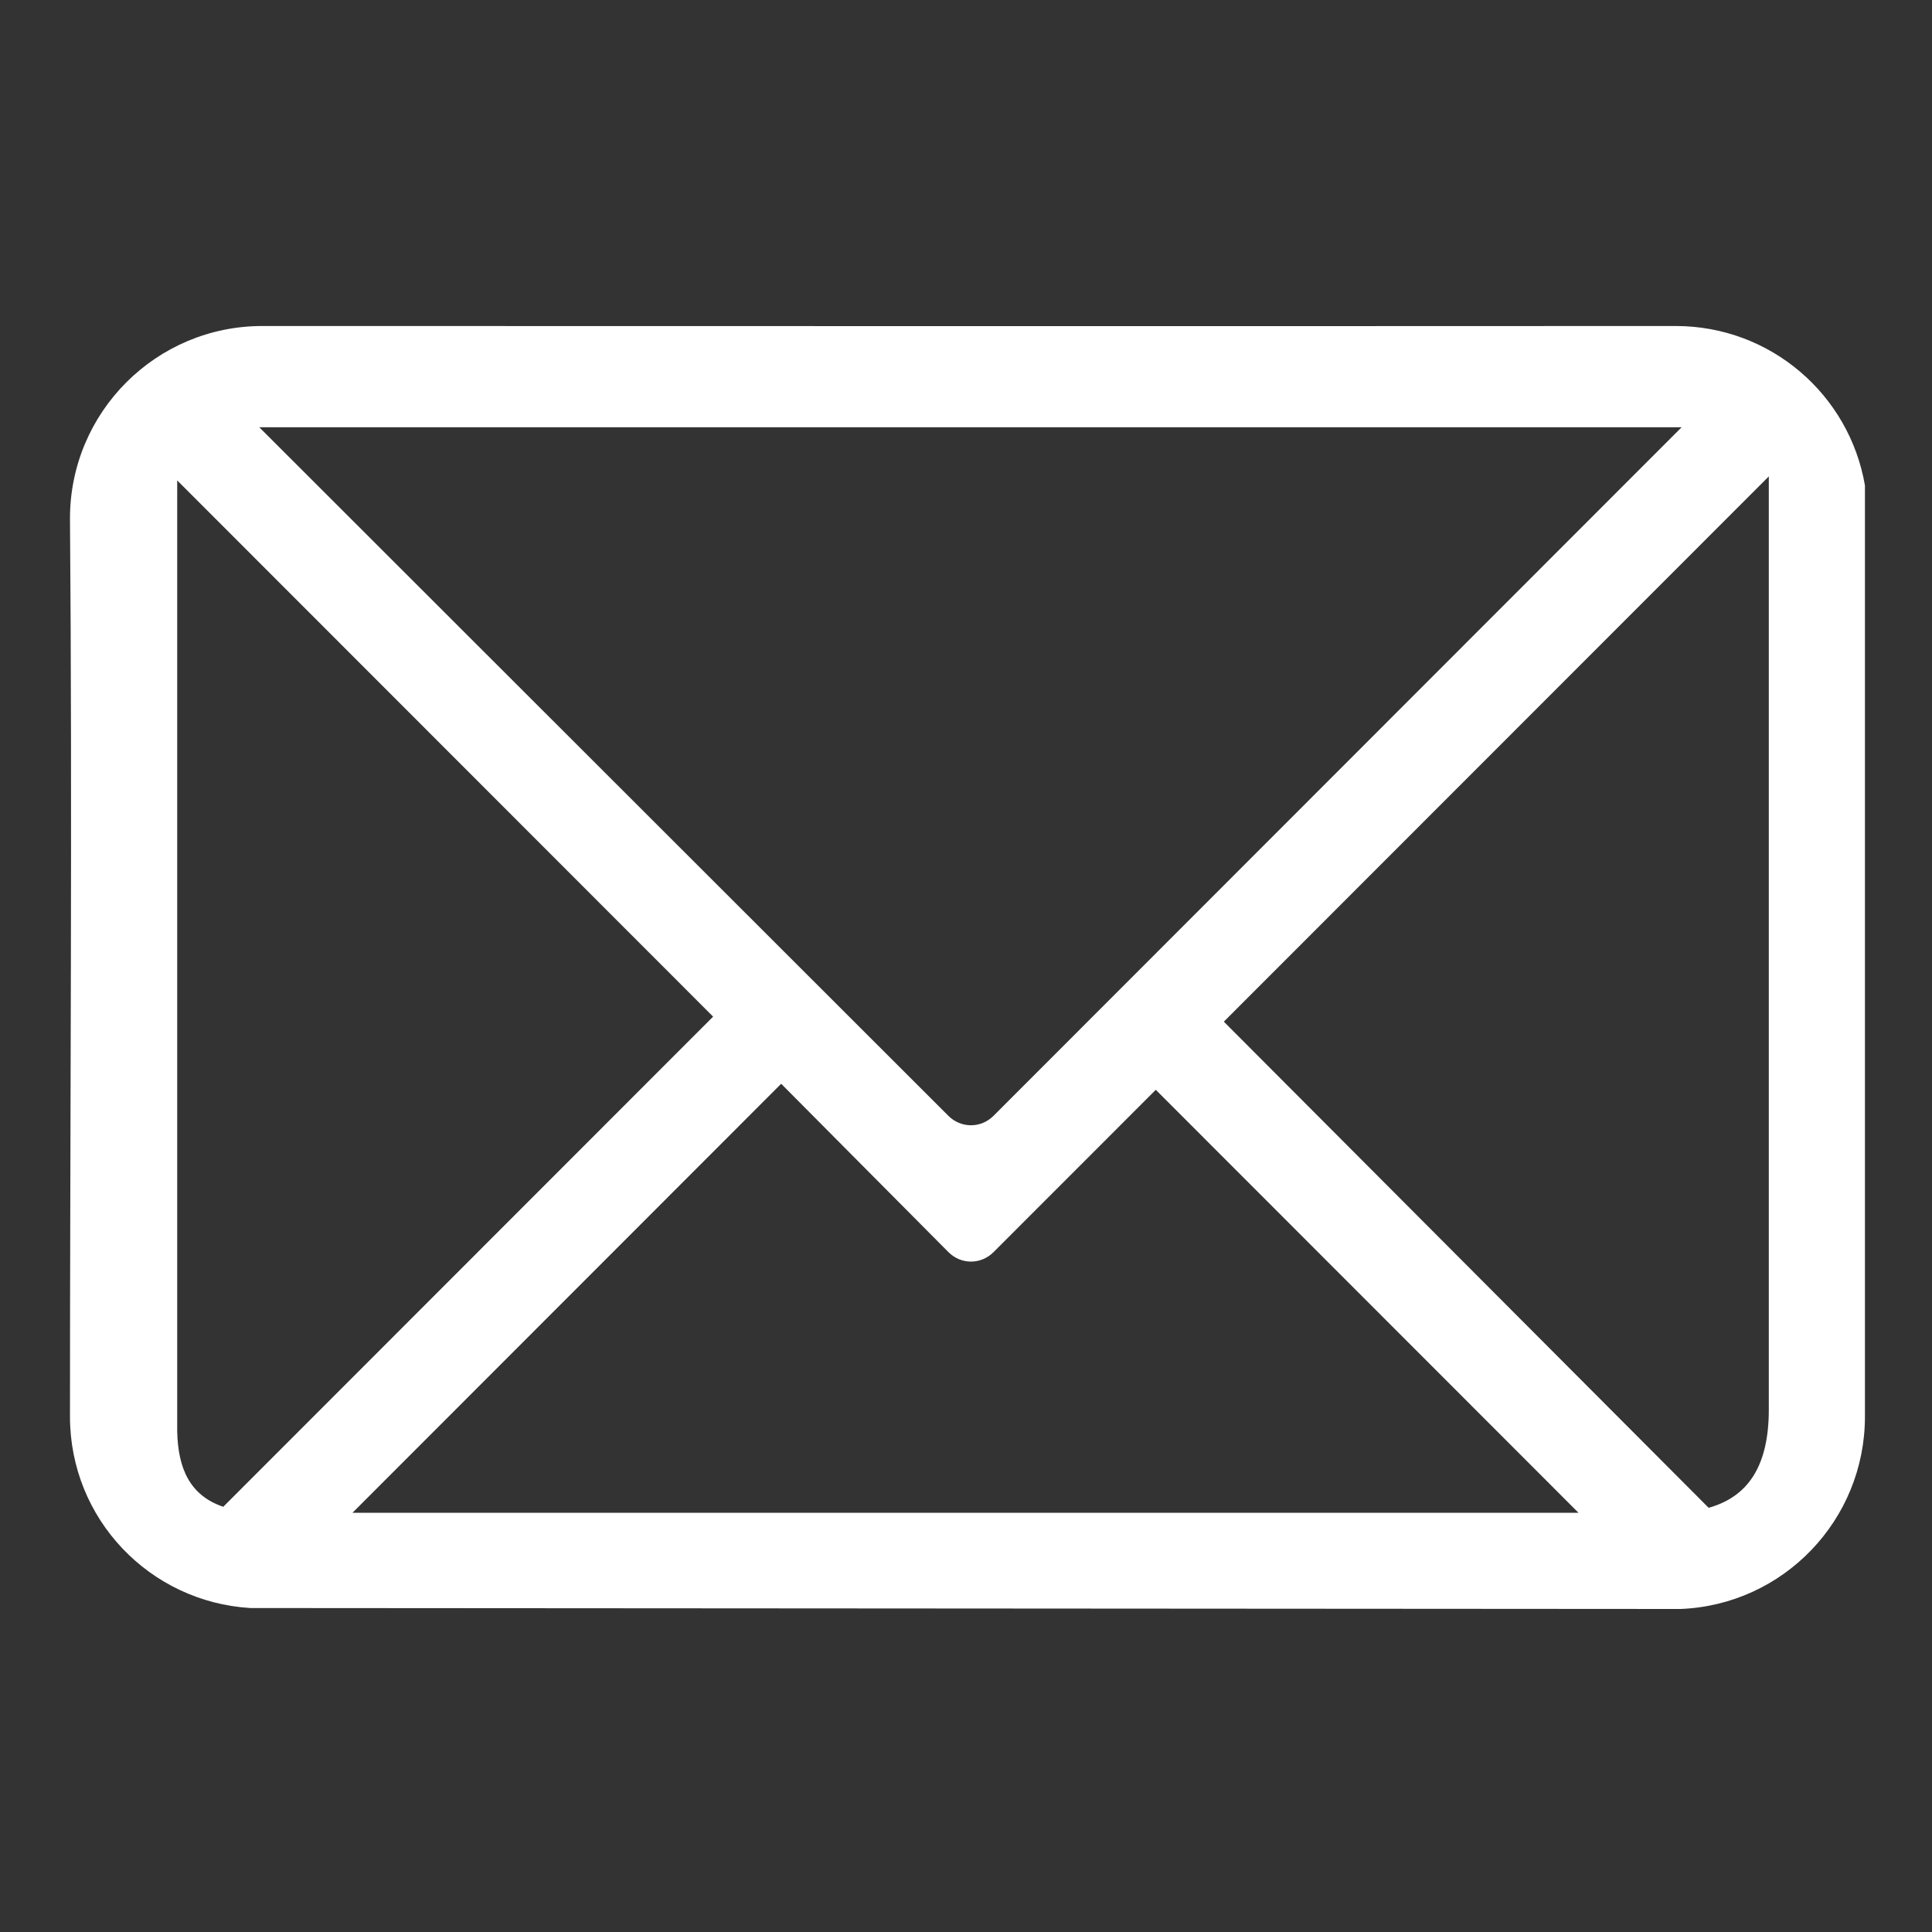 <svg xmlns="http://www.w3.org/2000/svg" xmlns:xlink="http://www.w3.org/1999/xlink" width="128" zoomAndPan="magnify" viewBox="0 0 96 96" height="128" preserveAspectRatio="xMidYMid meet" version="1.0"><rect x="0" y="0" width="96" height="96" fill="#333333" stroke="none"/><defs><clipPath id="f5a740ba0d"><path d="M 3.449 16.199 L 92.699 16.199 L 92.699 79.949 L 3.449 79.949 Z M 3.449 16.199 " clip-rule="nonzero"/></clipPath></defs><g clip-path="url(#f5a740ba0d)"><path fill="#ffffff" d="M 13.035 16.199 C 7.758 16.199 3.477 20.477 3.477 25.762 C 3.598 40.262 3.477 55.609 3.477 70.387 C 3.477 75.477 7.434 79.598 12.438 79.902 L 83.508 79.949 C 88.605 79.746 92.668 75.543 92.668 70.387 L 92.668 24.121 C 91.895 19.613 87.984 16.199 83.262 16.199 C 59.863 16.211 36.441 16.203 13.035 16.199 Z M 12.887 21.23 L 83.559 21.23 L 49.367 55.445 C 48.742 56.07 47.75 56.07 47.125 55.445 L 12.883 21.23 Z M 87.891 23.672 L 87.891 70.039 C 87.891 72.801 86.895 74.363 84.902 74.922 L 60.812 50.766 Z M 8.805 23.871 L 35.434 50.516 L 11.094 74.871 C 9.43 74.309 8.848 72.965 8.805 71.137 Z M 38.816 53.852 L 47.129 62.219 C 47.754 62.844 48.742 62.844 49.367 62.219 L 57.43 54.152 L 78.434 75.168 L 17.516 75.168 Z M 38.816 53.852 " fill-opacity="1" fill-rule="nonzero"/></g></svg>